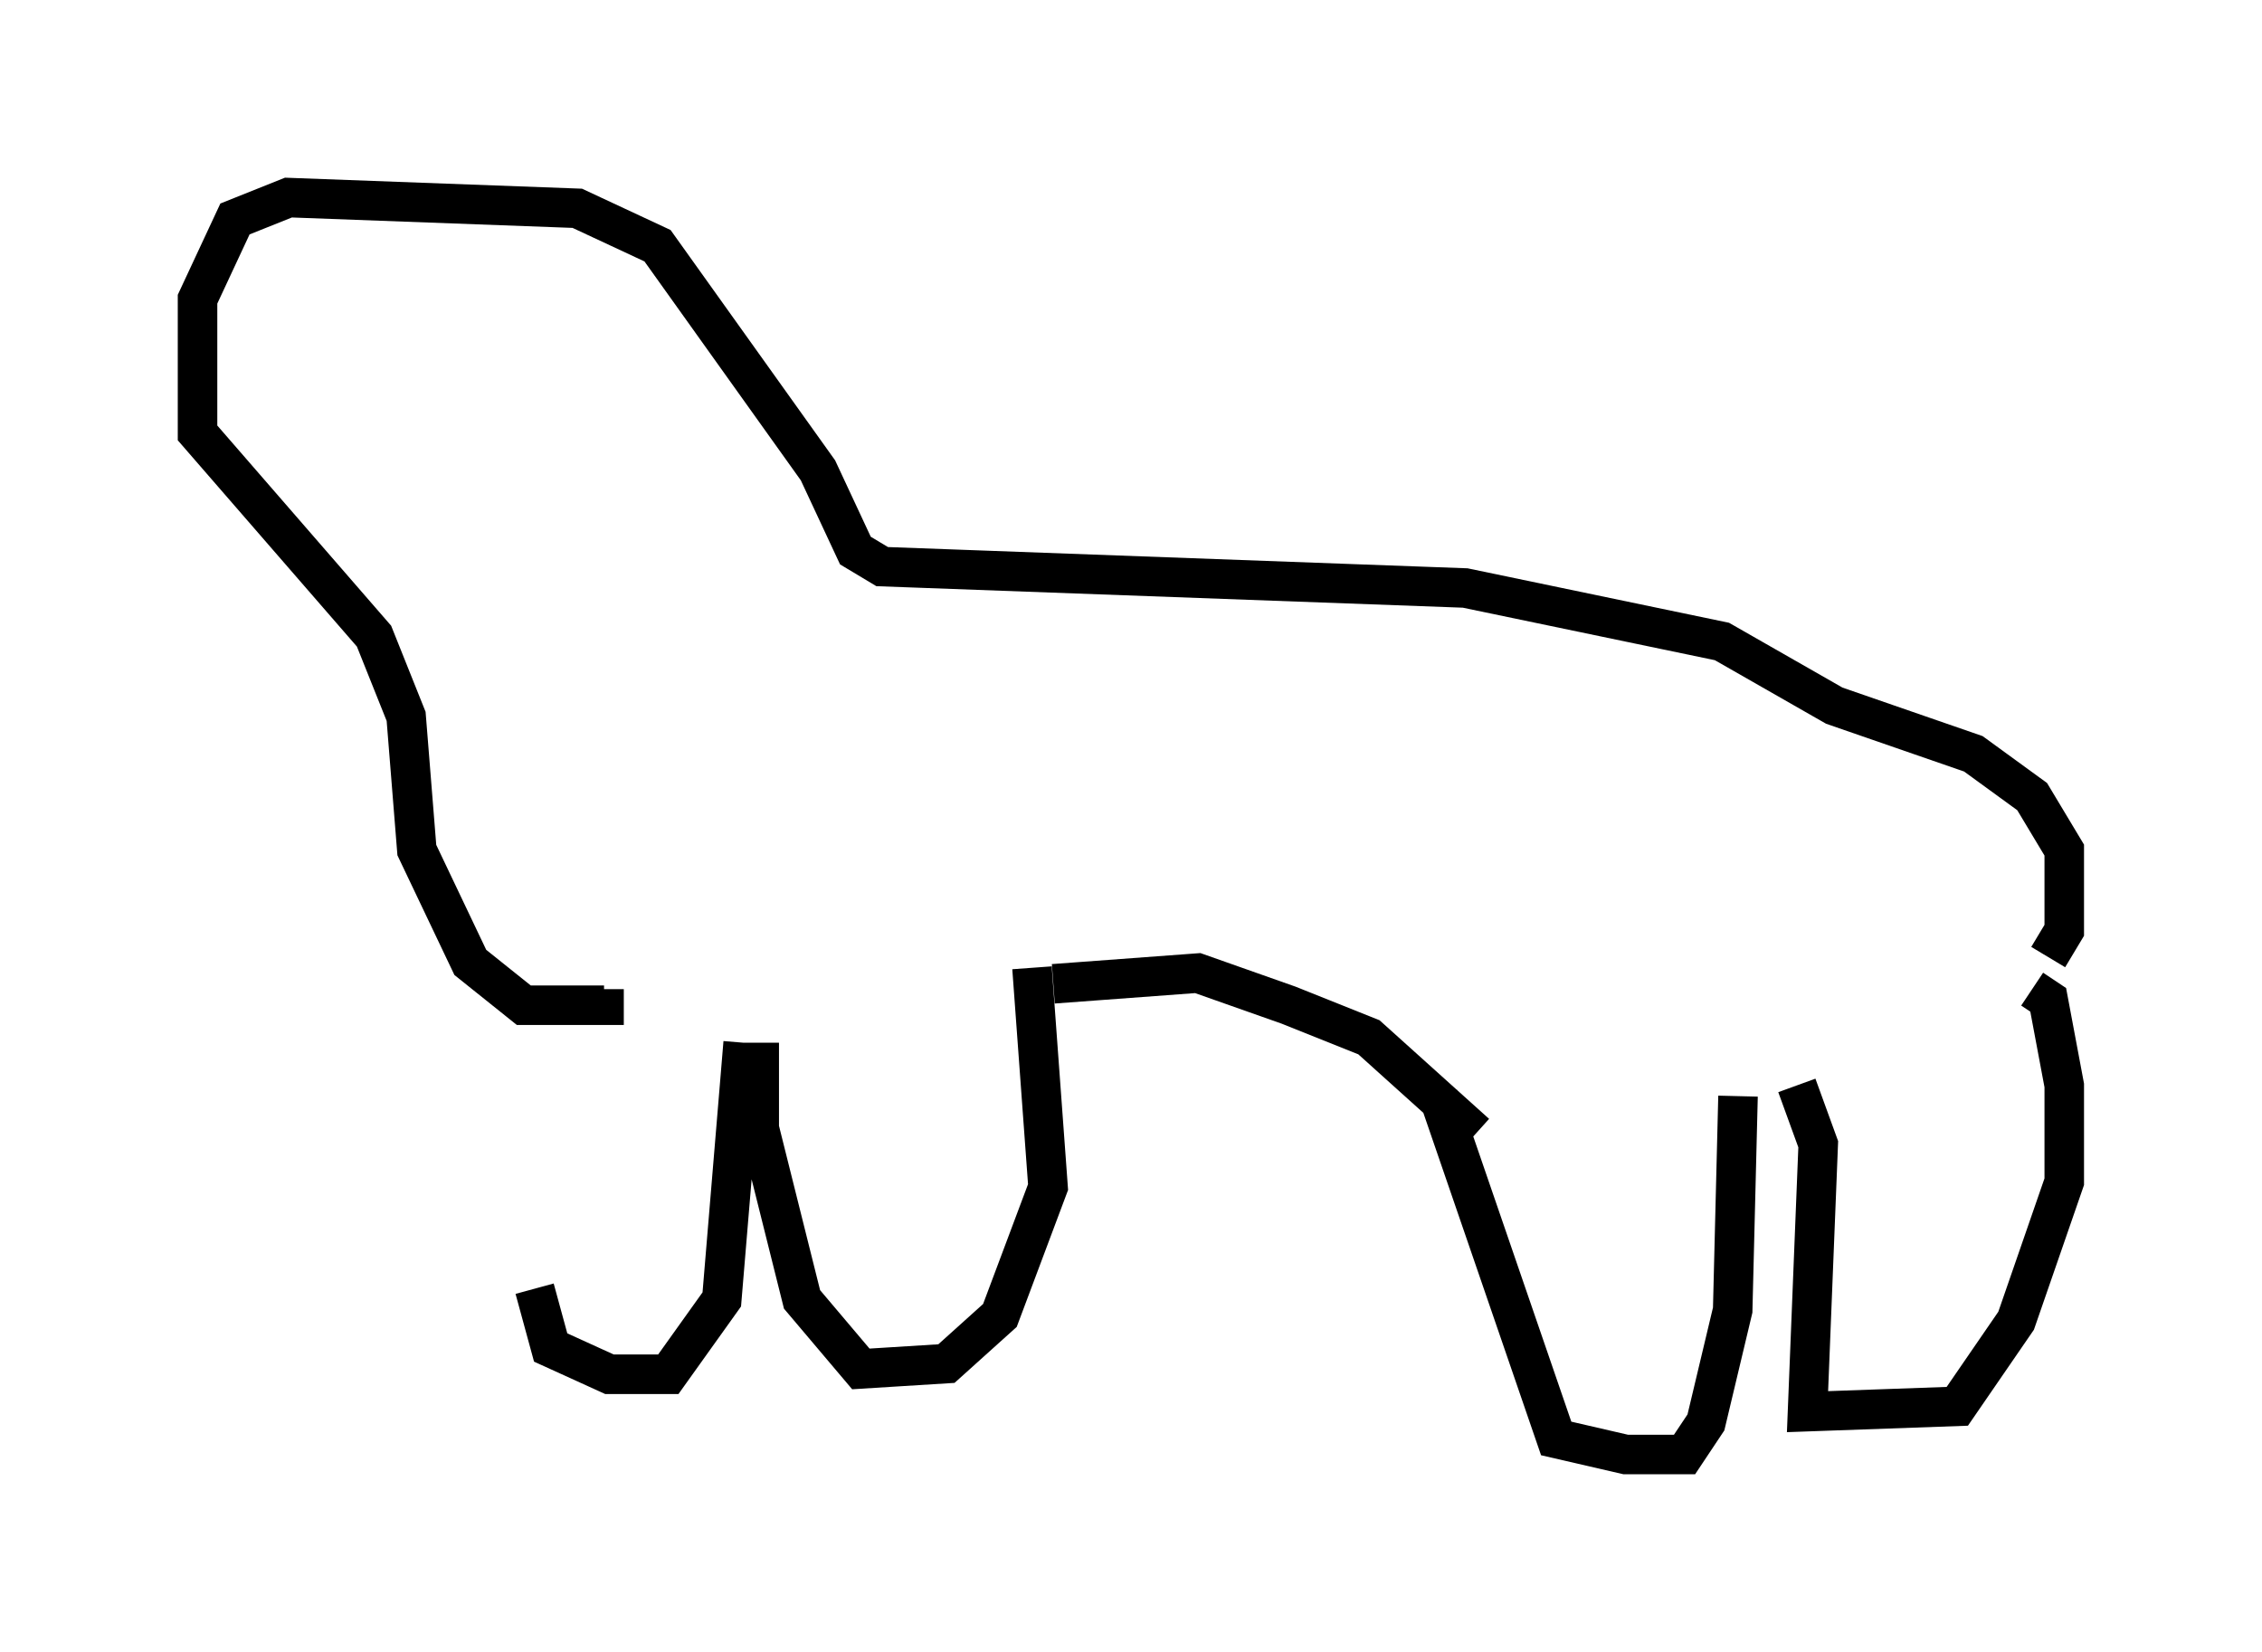 <?xml version="1.0" encoding="utf-8" ?>
<svg baseProfile="full" height="41.799" version="1.1" width="57.225" xmlns="http://www.w3.org/2000/svg" xmlns:ev="http://www.w3.org/2001/xml-events" xmlns:xlink="http://www.w3.org/1999/xlink"><defs /><rect fill="white" height="41.799" width="57.225" x="0" y="0" /><path d="M13.931, 25.433 m-0.406, 7.172 l0.406, 1.488 1.488, 0.677 l1.488, 0.0 1.353, -1.894 l0.541, -6.495 m0.406, 0.0 l0.0, 2.165 1.083, 4.33 l1.488, 1.759 2.165, -0.135 l1.353, -1.218 1.218, -3.248 l-0.406, -5.548 m10.284, 3.248 l2.977, 8.66 1.759, 0.406 l1.488, 0.0 0.541, -0.812 l0.677, -2.842 0.135, -5.413 m1.488, -0.271 l0.541, 1.488 -0.271, 6.766 l3.789, -0.135 1.488, -2.165 l1.218, -3.518 0.0, -2.436 l-0.406, -2.165 -0.406, -0.271 m-24.763, -0.135 l3.654, -0.271 2.3, 0.812 l2.03, 0.812 2.706, 2.436 m14.479, -4.465 l0.406, -0.677 0.0, -2.03 l-0.812, -1.353 -1.488, -1.083 l-3.518, -1.218 -2.842, -1.624 l-6.495, -1.353 -14.75, -0.541 l-0.677, -0.406 -0.947, -2.03 l-4.059, -5.683 -2.03, -0.947 l-7.307, -0.271 -1.353, 0.541 l-0.947, 2.03 0.0, 3.383 l4.465, 5.142 0.812, 2.03 l0.271, 3.383 1.353, 2.842 l1.353, 1.083 2.03, 0.0 l0.0, -0.406 " fill="none" stroke="black" stroke-width="1" /></svg>